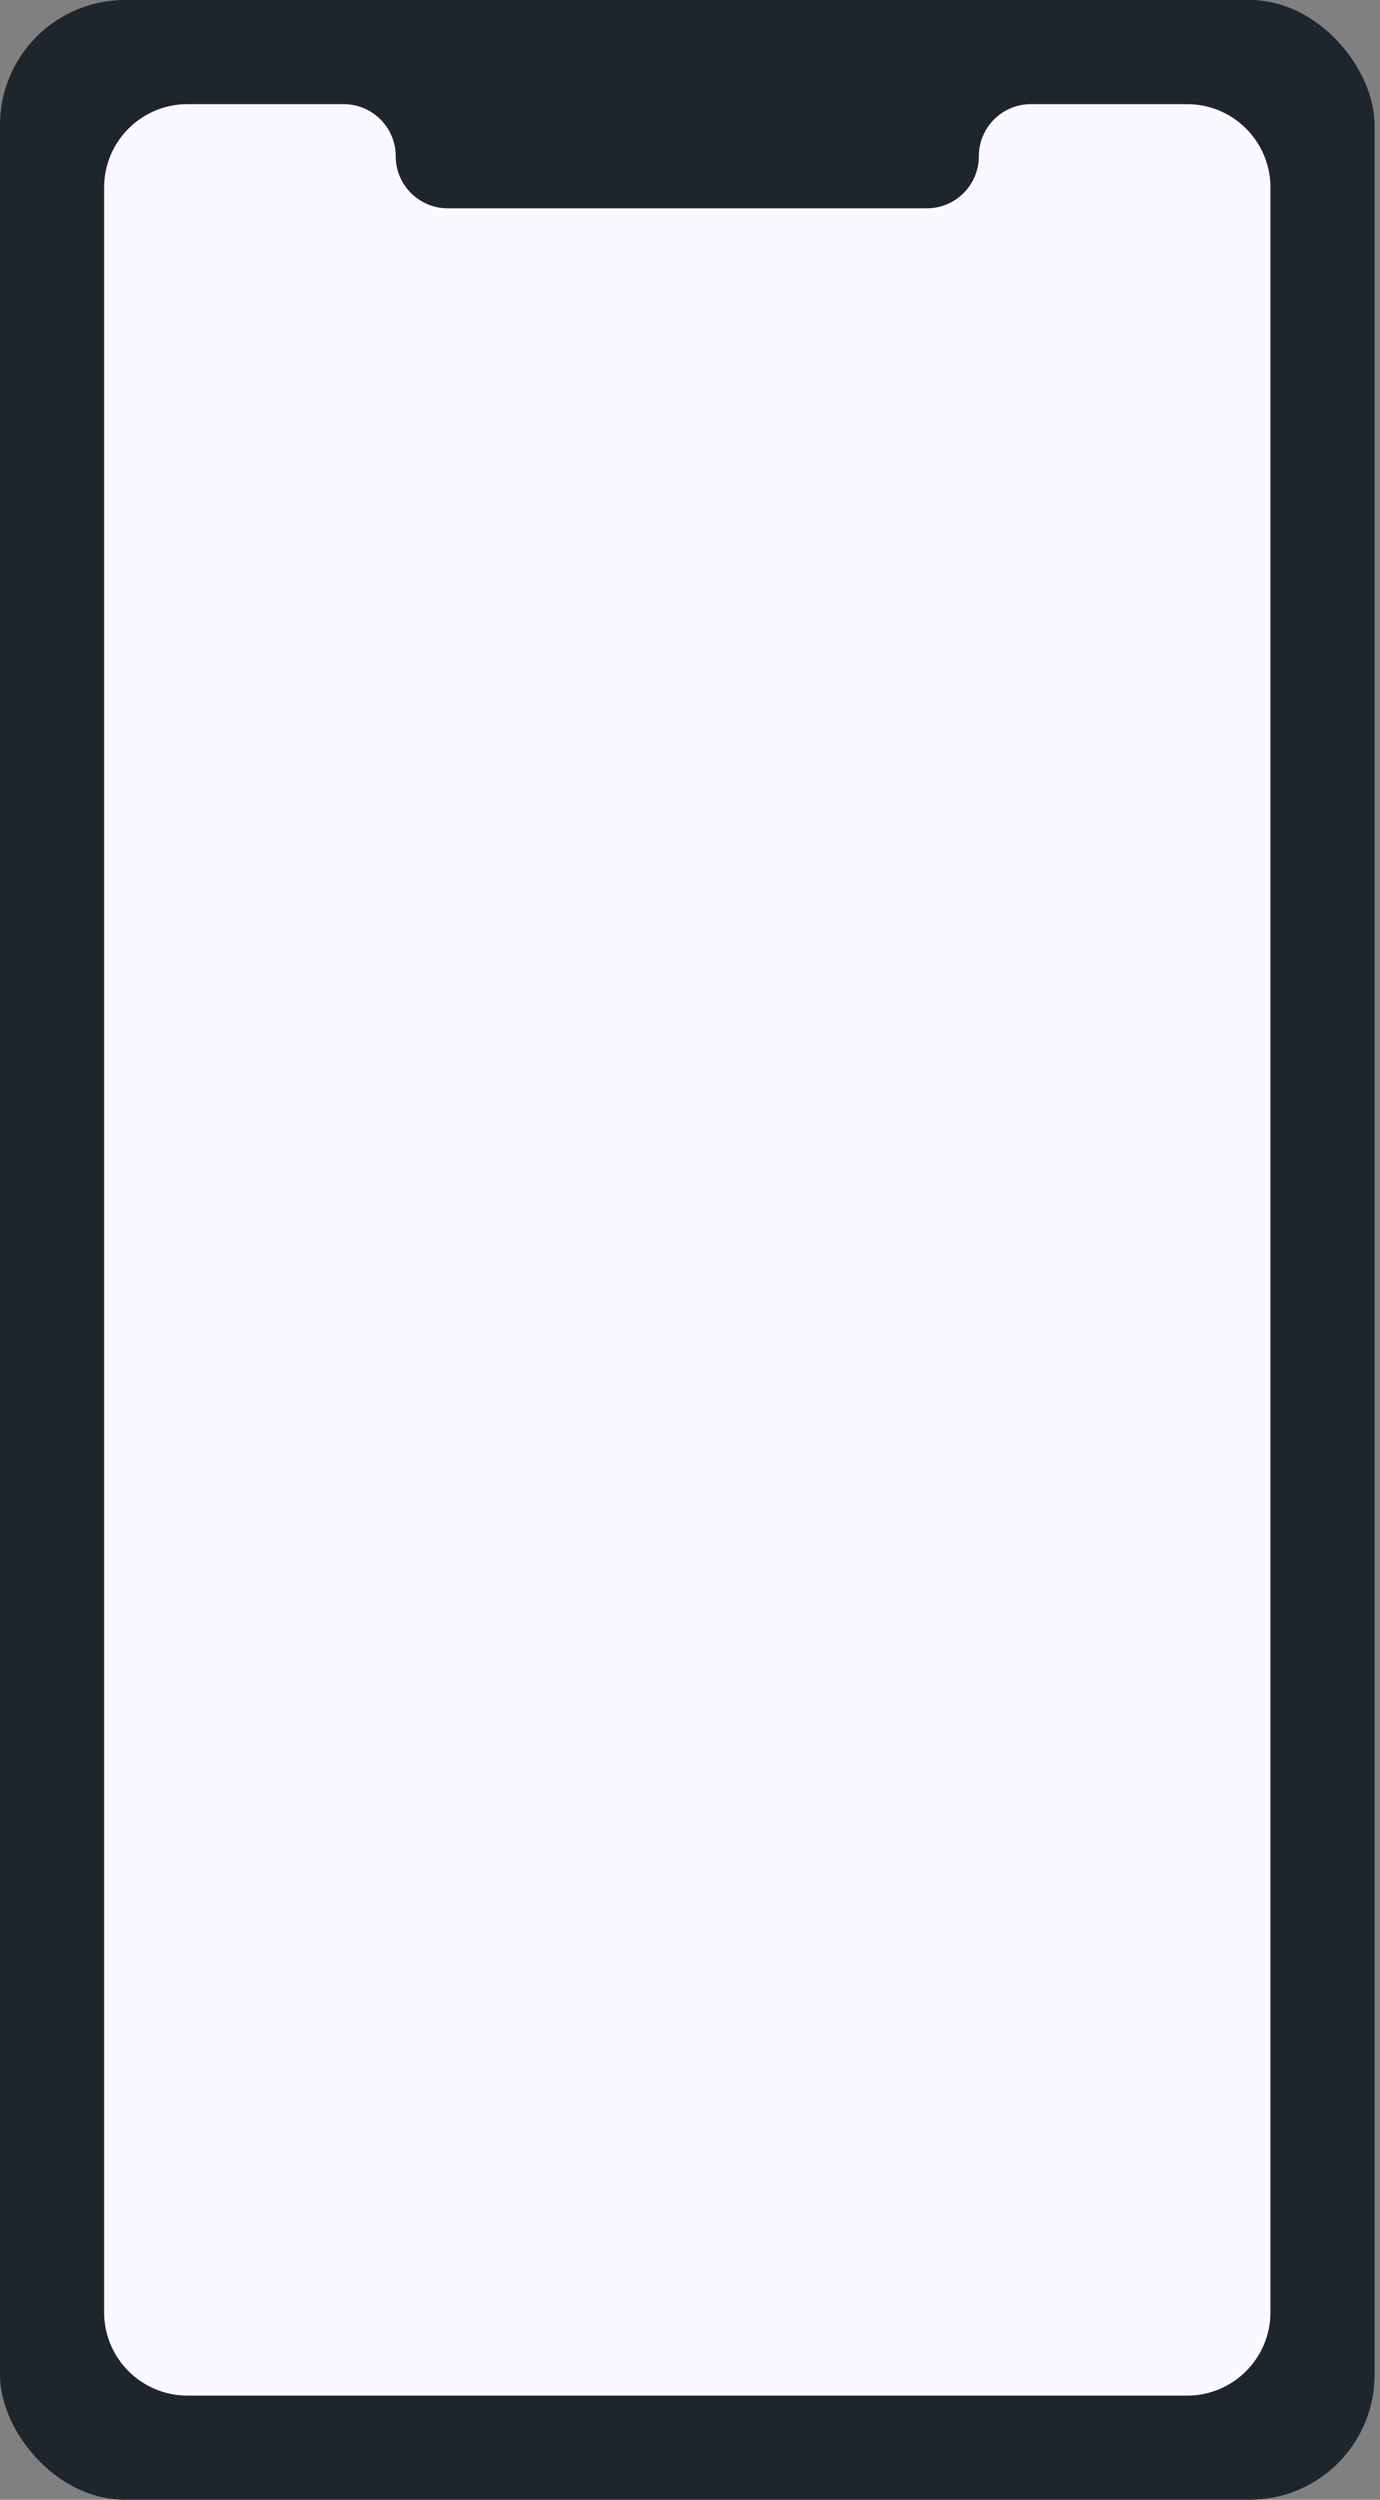 <svg width="127" height="230" viewBox="0 0 127 230" fill="none" xmlns="http://www.w3.org/2000/svg">
<rect x="0" y="0" width="127" height="230" fill="#808080" stroke="none"/>
<rect width="126.5" height="230" rx="11.5" fill="#1D252D"/>
<path fill-rule="evenodd" clip-rule="evenodd" d="M9.583 17.25C9.583 13.016 13.016 9.583 17.25 9.583L31.625 9.583C34.271 9.583 36.417 11.729 36.417 14.375V14.375C36.417 17.021 38.562 19.167 41.208 19.167H85.292C87.938 19.167 90.083 17.021 90.083 14.375V14.375C90.083 11.729 92.229 9.583 94.875 9.583L109.25 9.583C113.484 9.583 116.917 13.016 116.917 17.25V212.75C116.917 216.984 113.484 220.417 109.25 220.417H17.25C13.016 220.417 9.583 216.984 9.583 212.75V17.25Z" fill="#FAFAFE"/>
</svg>
